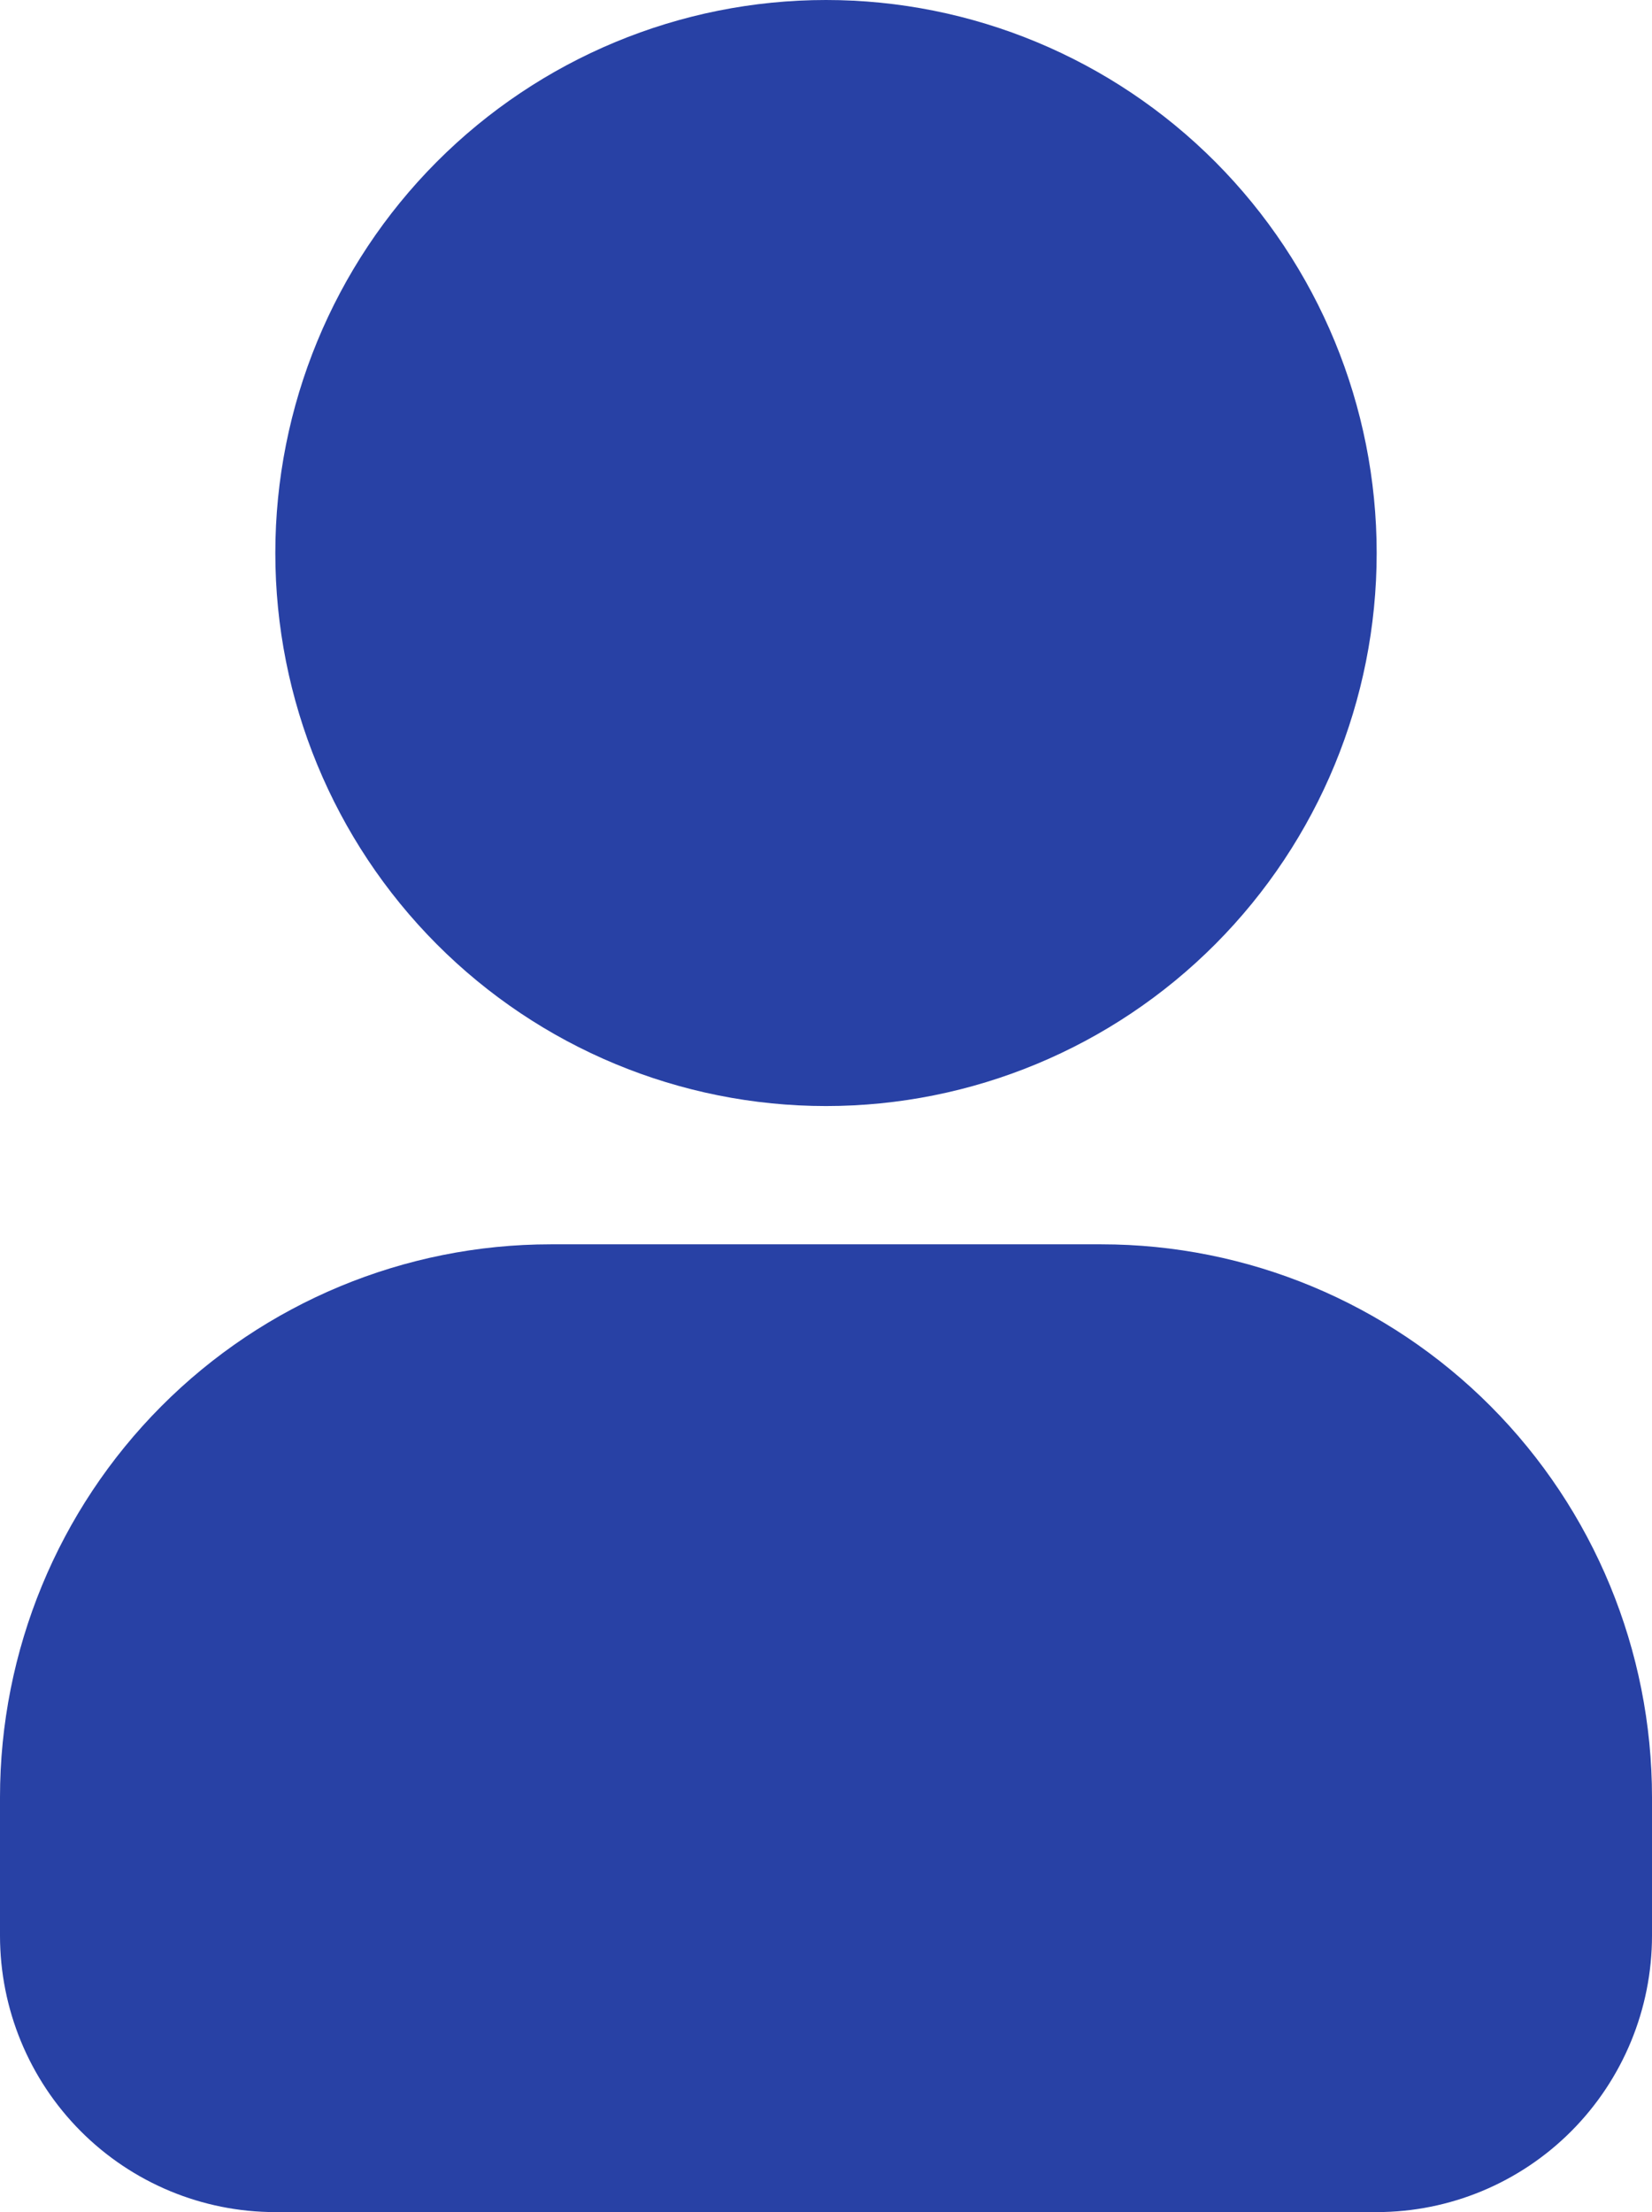 <svg width="65" height="87" viewBox="0 0 65 87" fill="none" xmlns="http://www.w3.org/2000/svg">
<path fill-rule="evenodd" clip-rule="evenodd" d="M32.5 0C26.754 0 21.243 2.292 17.179 6.37C13.116 10.449 10.833 15.982 10.833 21.75C10.833 27.518 13.116 33.051 17.179 37.13C21.243 41.209 26.754 43.5 32.5 43.5C38.246 43.5 43.757 41.209 47.821 37.13C51.884 33.051 54.167 27.518 54.167 21.75C54.167 15.982 51.884 10.449 47.821 6.37C43.757 2.292 38.246 0 32.5 0ZM21.667 48.938C15.92 48.938 10.409 51.229 6.346 55.308C2.283 59.387 0 64.919 0 70.688V76.125C0 79.009 1.141 81.775 3.173 83.815C5.205 85.854 7.96 87 10.833 87H54.167C57.04 87 59.795 85.854 61.827 83.815C63.859 81.775 65 79.009 65 76.125V70.688C65 64.919 62.717 59.387 58.654 55.308C54.591 51.229 49.08 48.938 43.333 48.938H21.667Z" fill="#2841A5"/>
</svg>

